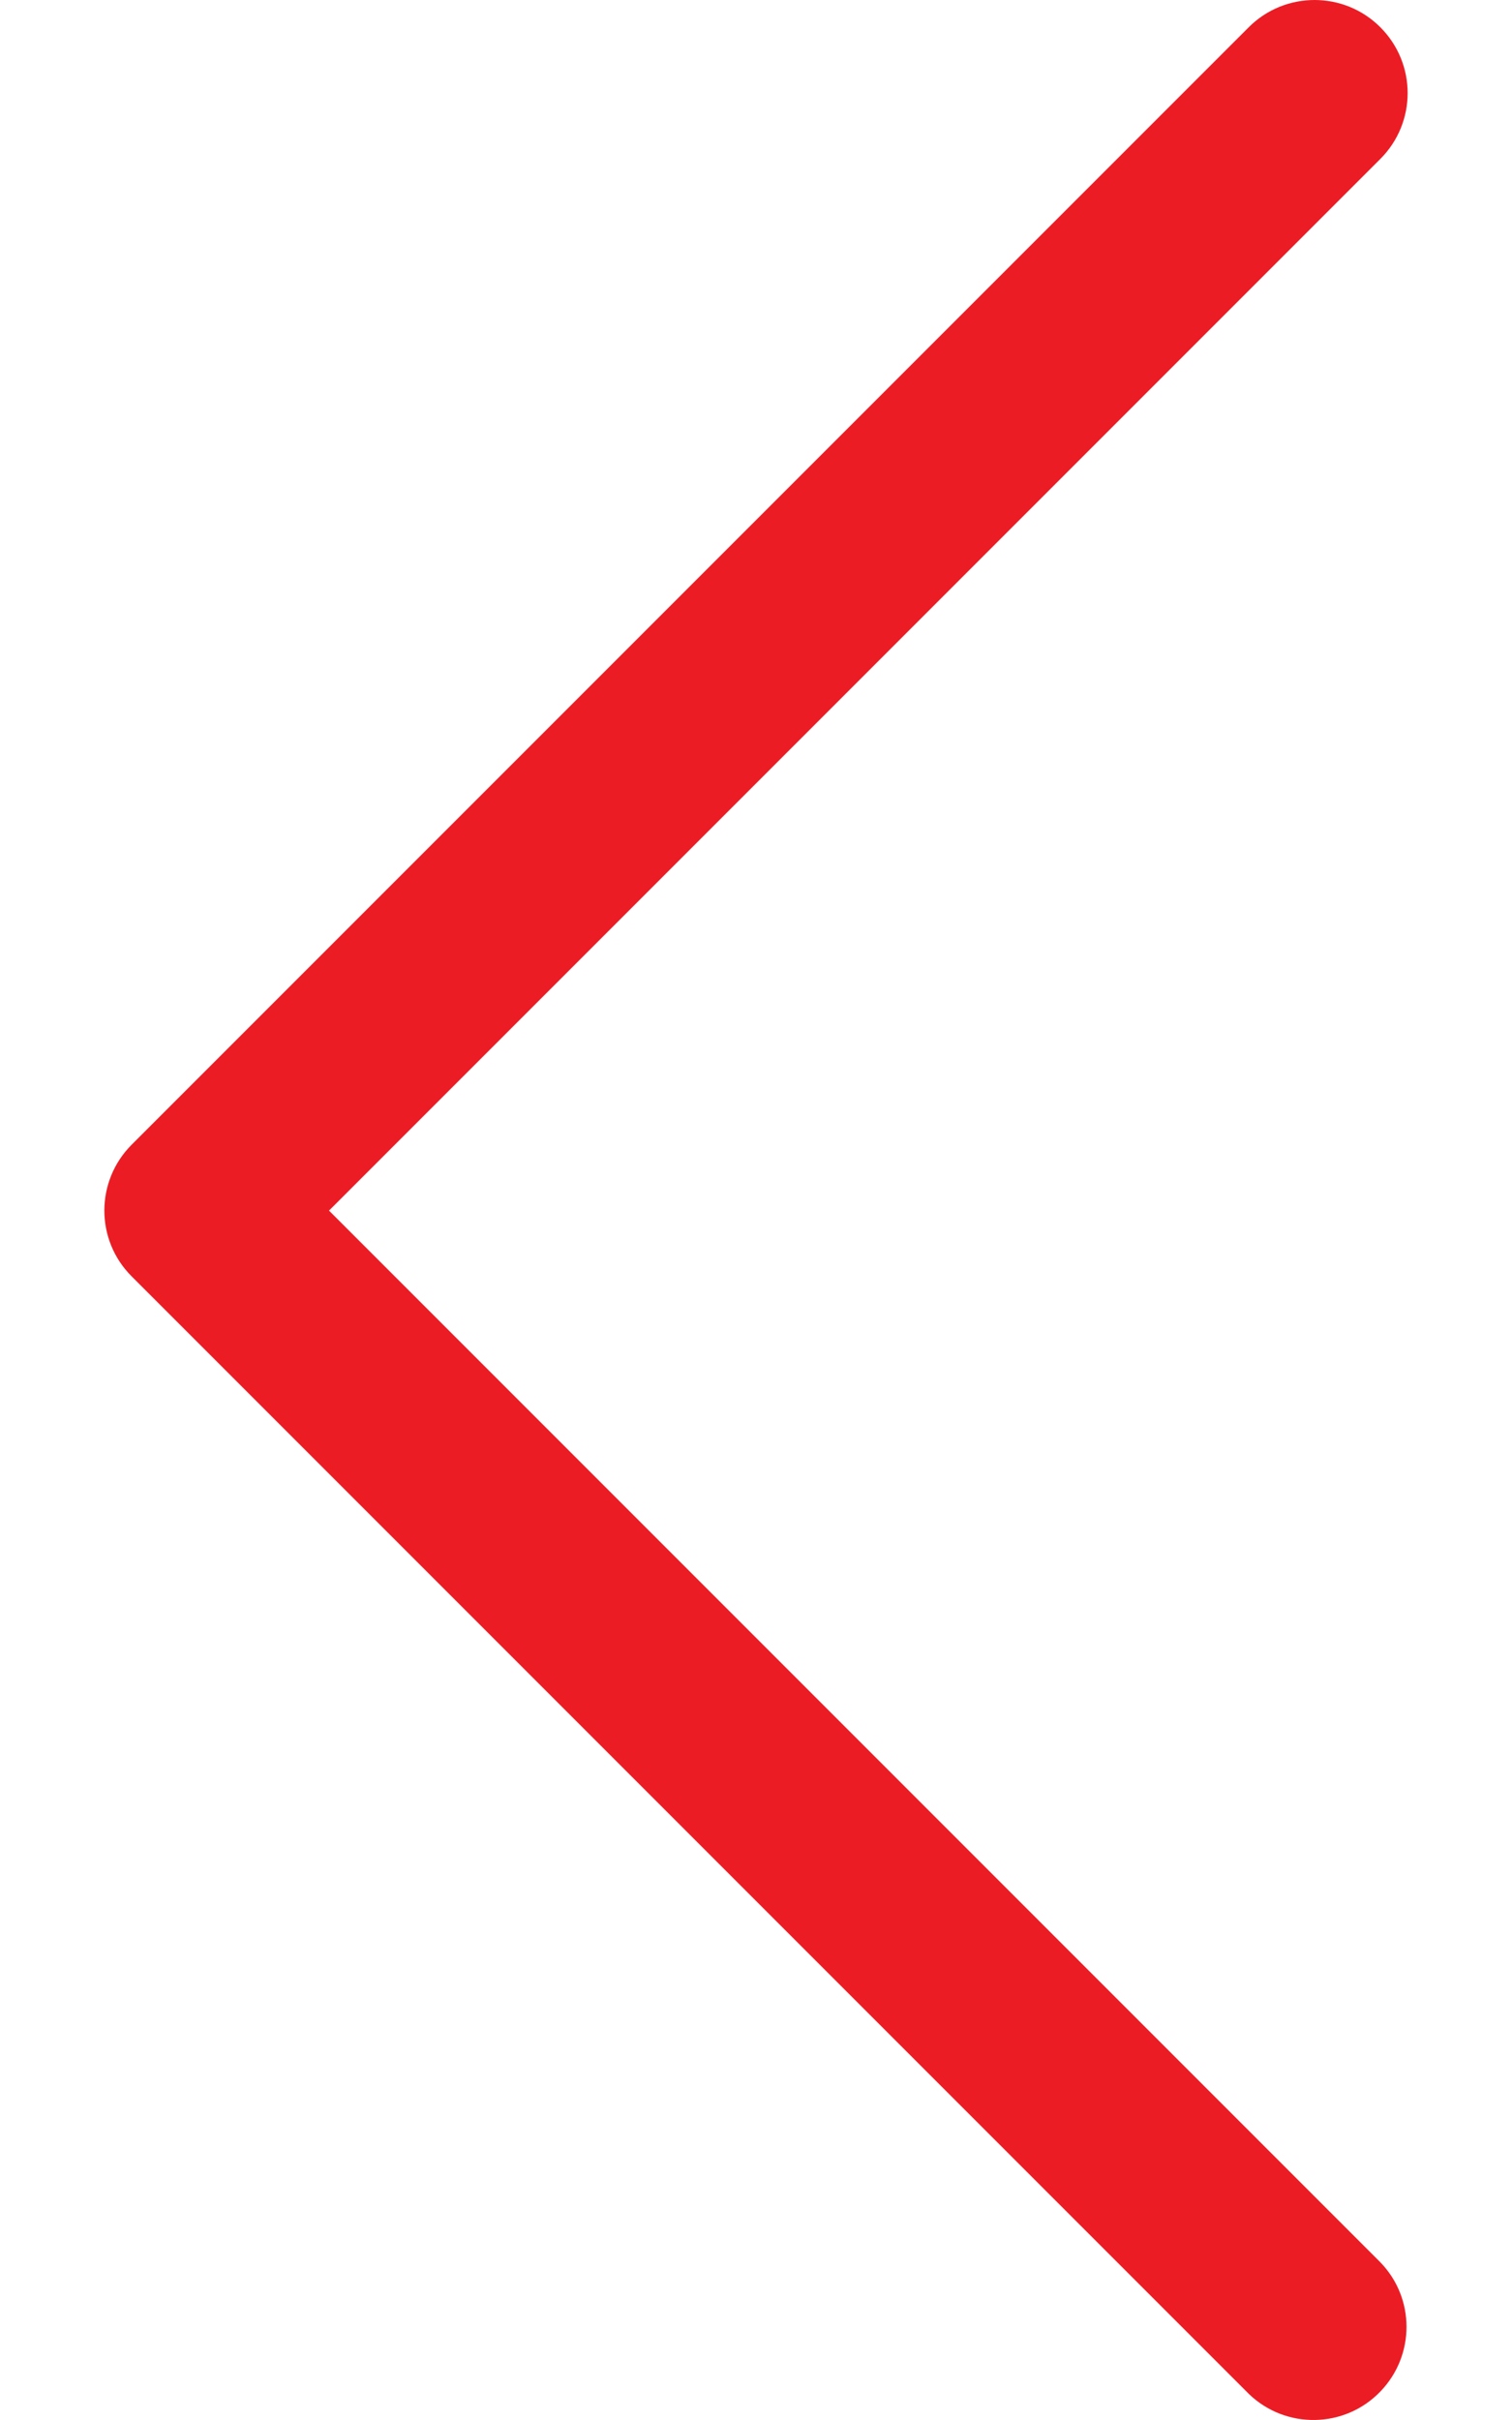 <svg width="10" height="16" viewBox="0 0 10 16" fill="none" xmlns="http://www.w3.org/2000/svg">
<path d="M0.871 8.439L8.259 15.827C8.503 16.063 8.893 16.057 9.129 15.812C9.36 15.573 9.36 15.195 9.129 14.957L2.176 8.004L9.129 1.051C9.37 0.81 9.37 0.421 9.129 0.18C8.889 -0.06 8.499 -0.06 8.259 0.18L0.871 7.568C0.63 7.809 0.63 8.199 0.871 8.439Z" fill="#EC1C24"/>
</svg>

